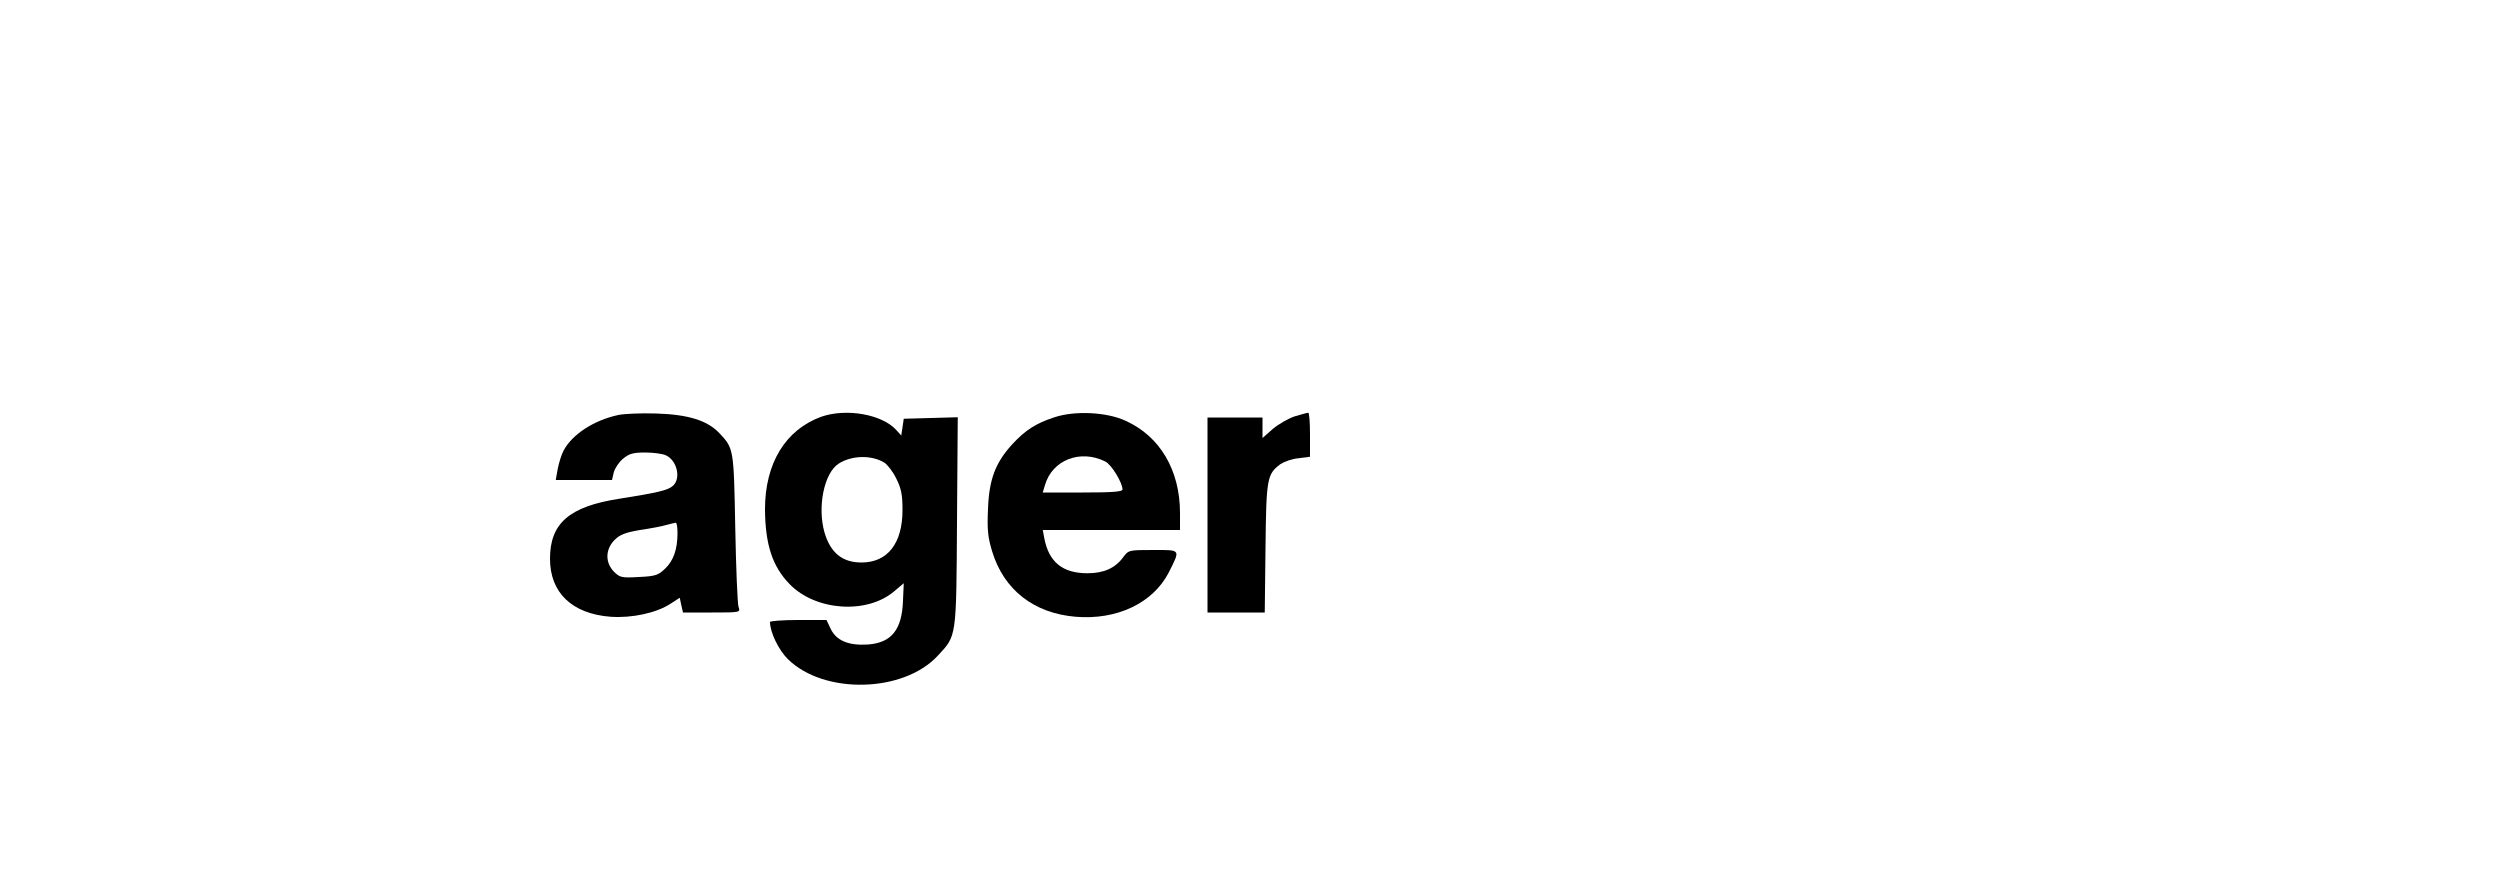 <?xml version="1.0" standalone="no"?>
<!DOCTYPE svg PUBLIC "-//W3C//DTD SVG 20010904//EN"
 "http://www.w3.org/TR/2001/REC-SVG-20010904/DTD/svg10.dtd">
<svg version="1.0" xmlns="http://www.w3.org/2000/svg"
 width="1000pt" height="354pt" viewBox="0 0 1000 354"
 preserveAspectRatio="xMidYMid meet">
<g transform="translate(0,354) scale(0.1,-0.1)"
fill="#000000" stroke="none">
<path d="M2473 1880 c-98 -21 -185 -78 -219 -143 -8 -15 -18 -47 -23 -72 l-8
-45 112 0 113 0 7 30 c4 16 20 41 37 55 24 20 40 25 88 25 33 0 70 -5 83 -11
45 -20 62 -92 29 -122 -19 -18 -63 -28 -215 -52 -200 -31 -277 -98 -277 -240
0 -136 88 -220 242 -232 86 -6 183 15 240 52 l37 24 6 -29 7 -30 115 0 c115 0
115 0 107 23 -4 12 -10 155 -13 317 -6 318 -6 316 -64 378 -48 50 -123 74
-252 78 -60 2 -129 -1 -152 -6z m237 -472 c0 -65 -16 -111 -50 -143 -27 -26
-39 -30 -105 -33 -68 -4 -76 -2 -99 21 -36 37 -35 89 2 127 22 22 44 30 102
40 41 6 89 15 105 20 17 4 33 9 38 9 4 1 7 -18 7 -41z"/>
<path d="M3285 1873 c-143 -52 -225 -186 -225 -370 1 -140 29 -228 98 -299
104 -108 310 -122 419 -29 l38 32 -3 -69 c-4 -117 -46 -169 -140 -176 -77 -5
-126 15 -149 62 l-17 36 -113 0 c-62 0 -113 -4 -113 -8 0 -41 35 -113 72 -149
145 -142 462 -134 599 14 76 82 74 68 77 536 l3 418 -108 -3 -108 -3 -5 -34
-5 -33 -20 22 c-57 63 -200 88 -300 53z m253 -184 c12 -8 34 -36 47 -63 20
-40 25 -65 25 -126 0 -134 -60 -210 -164 -210 -77 0 -124 39 -148 120 -29 102
-2 237 56 275 52 34 133 36 184 4z"/>
<path d="M4218 1871 c-74 -24 -116 -51 -168 -107 -68 -74 -94 -141 -98 -261
-4 -84 0 -114 17 -170 47 -153 167 -246 333 -260 166 -14 310 55 373 177 47
94 50 90 -62 90 -98 0 -99 0 -121 -30 -32 -43 -78 -63 -142 -63 -100 0 -155
45 -173 141 l-6 32 274 0 275 0 0 68 c0 171 -80 307 -218 369 -75 35 -203 41
-284 14z m203 -177 c25 -12 69 -85 69 -112 0 -9 -43 -12 -159 -12 l-160 0 9
30 c29 100 141 144 241 94z"/>
<path d="M5180 1875 c-25 -8 -65 -31 -88 -50 l-42 -37 0 41 0 41 -110 0 -110
0 0 -390 0 -390 115 0 114 0 3 258 c3 278 6 295 59 335 15 10 47 22 73 24 l46
6 0 88 c0 49 -3 89 -7 88 -5 0 -28 -7 -53 -14z"/>
</g>
</svg>
